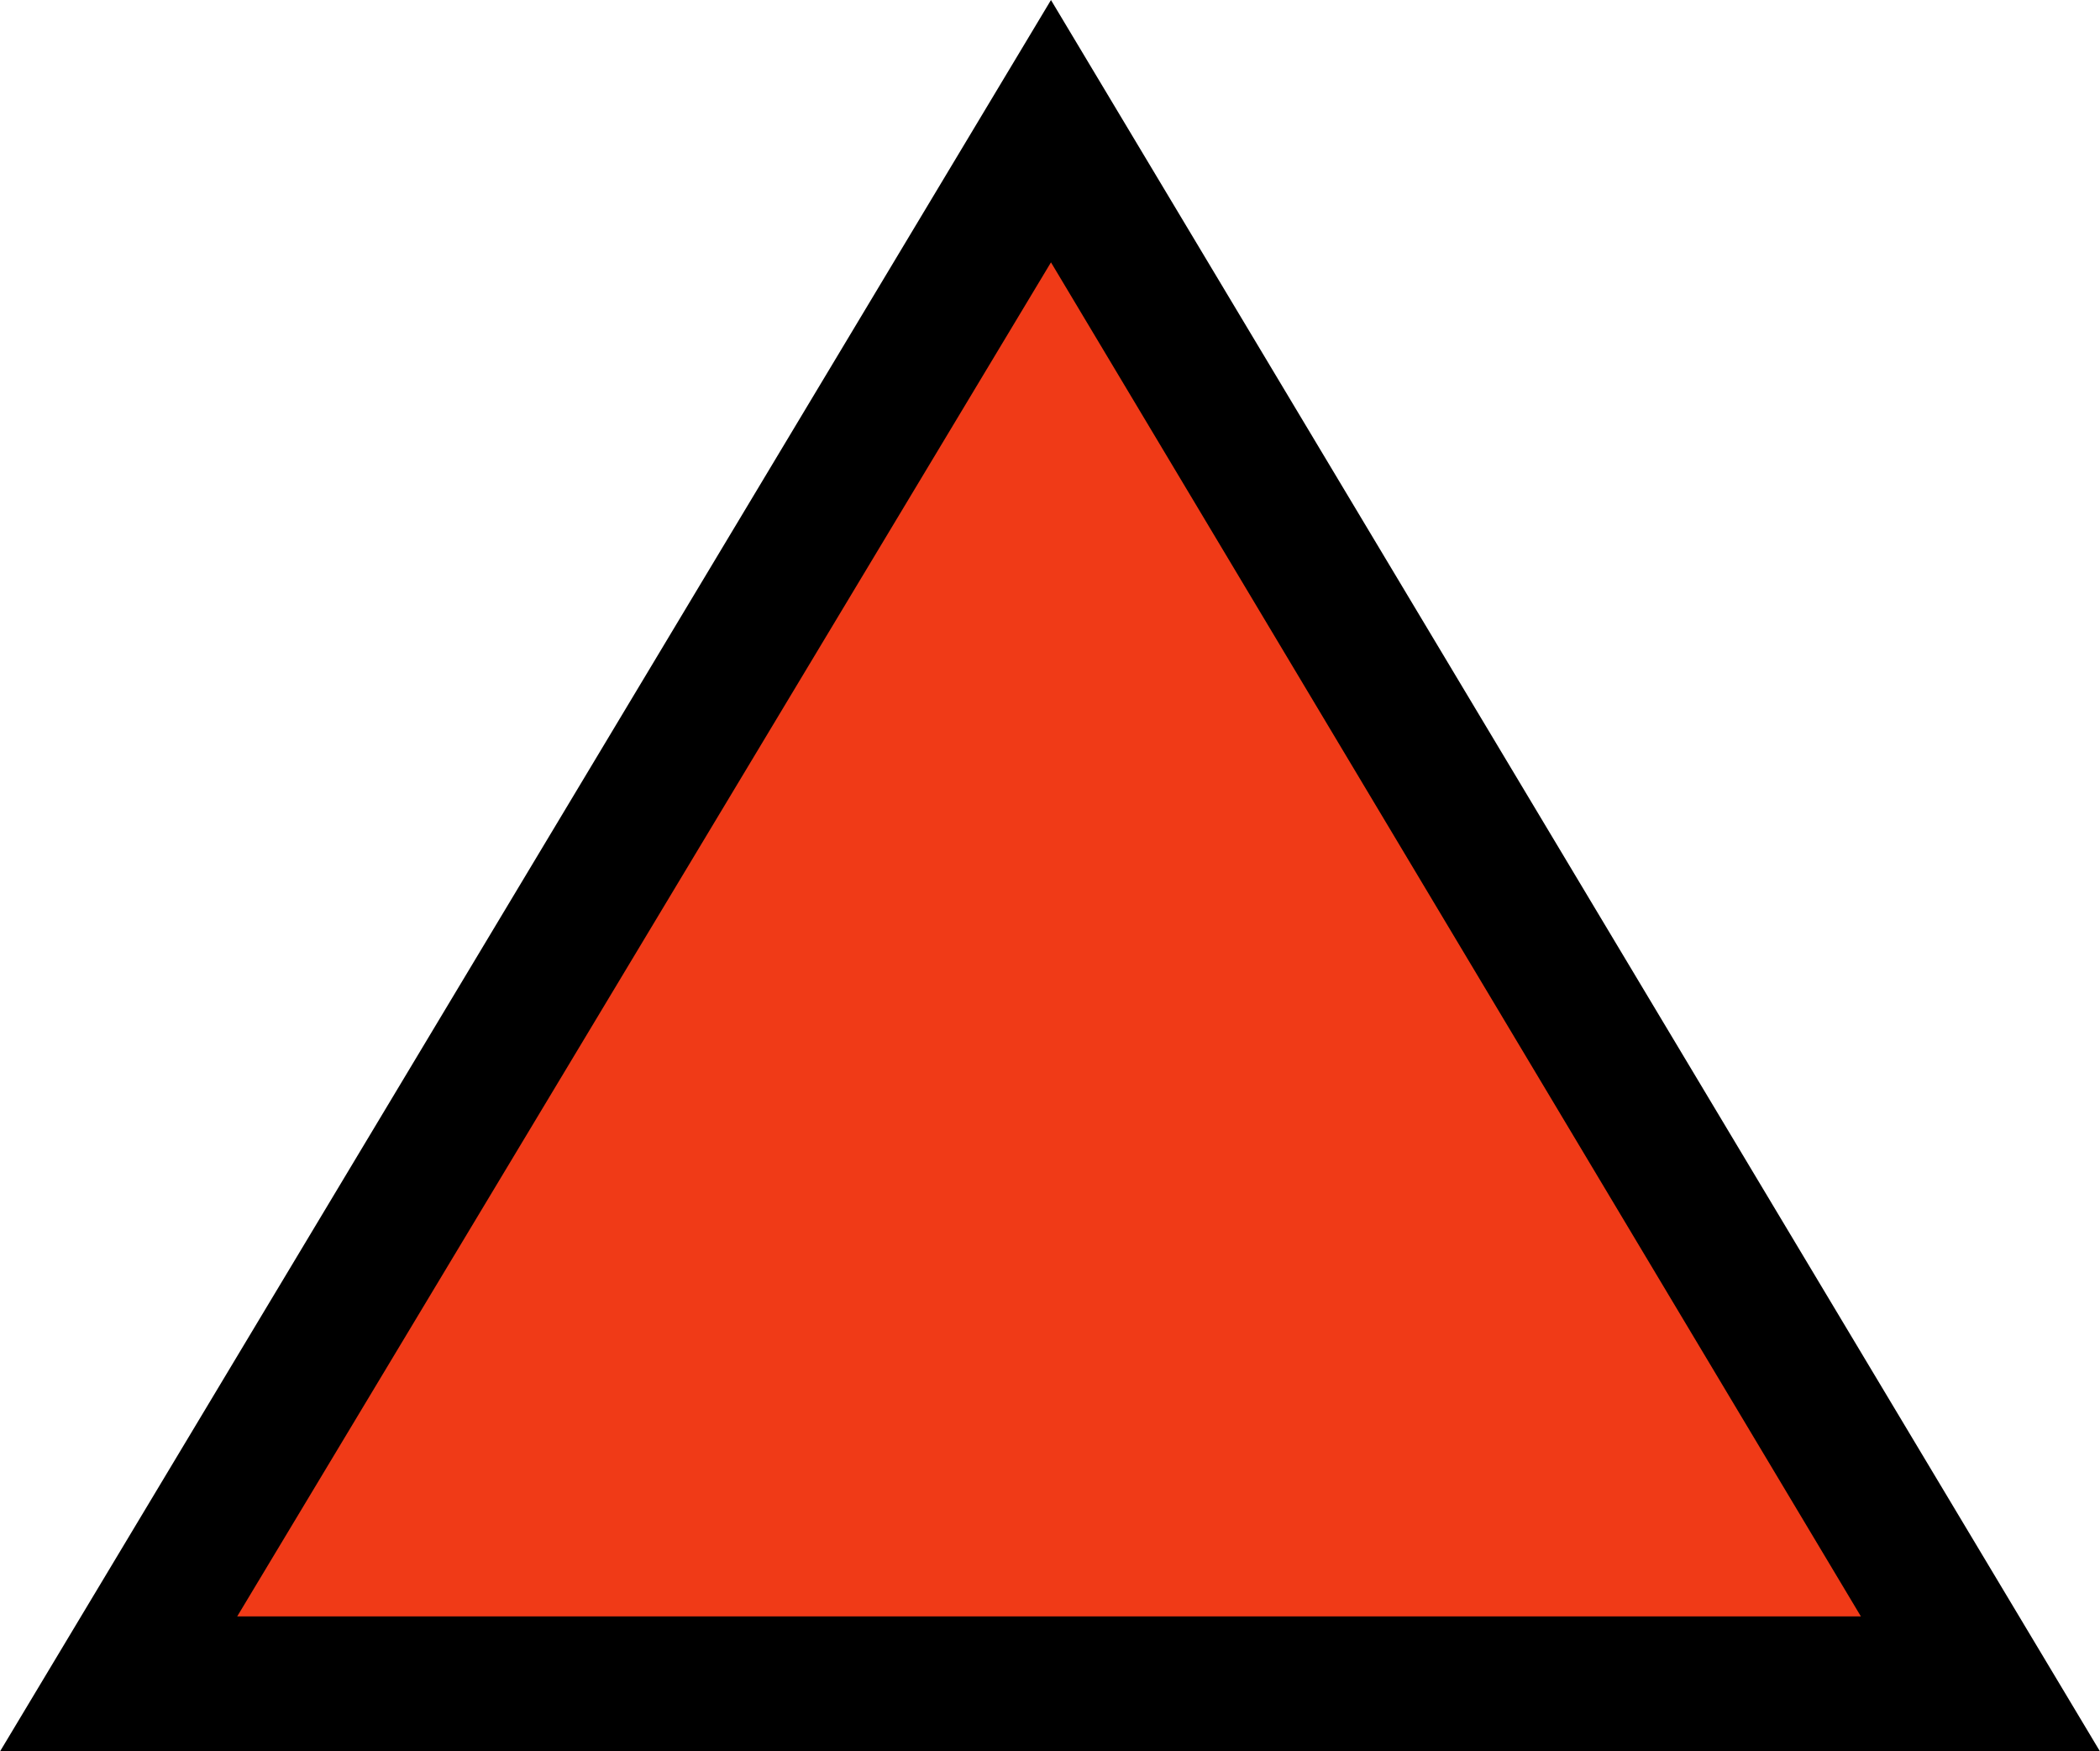 <?xml version="1.0" encoding="UTF-8" standalone="no"?>
<svg
   width="16.335"
   height="13.62"
   viewBox="0 0 16.335 13.62"
   version="1.1"
   xml:space="preserve"
   style="clip-rule:evenodd;fill-rule:evenodd;stroke-linejoin:round;stroke-miterlimit:2"
   id="svg20568"
   sodipodi:docname="emojis.svg"
   xmlns:inkscape="http://www.inkscape.org/namespaces/inkscape"
   xmlns:sodipodi="http://sodipodi.sourceforge.net/DTD/sodipodi-0.dtd"
   xmlns="http://www.w3.org/2000/svg"
   xmlns:svg="http://www.w3.org/2000/svg"><defs
     id="defs20572" /><sodipodi:namedview
     id="namedview20570"
     pagecolor="#505050"
     bordercolor="#eeeeee"
     borderopacity="1"
     inkscape:pageshadow="0"
     inkscape:pageopacity="0"
     inkscape:pagecheckerboard="0" /><g
     transform="matrix(0.24,0,0,0.24,-183.742,-1027.597)"
     id="g20566"><g
       transform="matrix(62.5,0,0,62.5,756.717,4334.03)"
       id="g19860"><path
         d="M 0.142,0.07 0.687,-0.838 1.231,0.07 Z"
         style="fill-rule:nonzero"
         id="path19856" /><path
         d="M 1.107,0 H 0.265 l 0.422,-0.702 z"
         style="fill:#f03a17;fill-rule:nonzero"
         id="path19858" /></g></g></svg>
